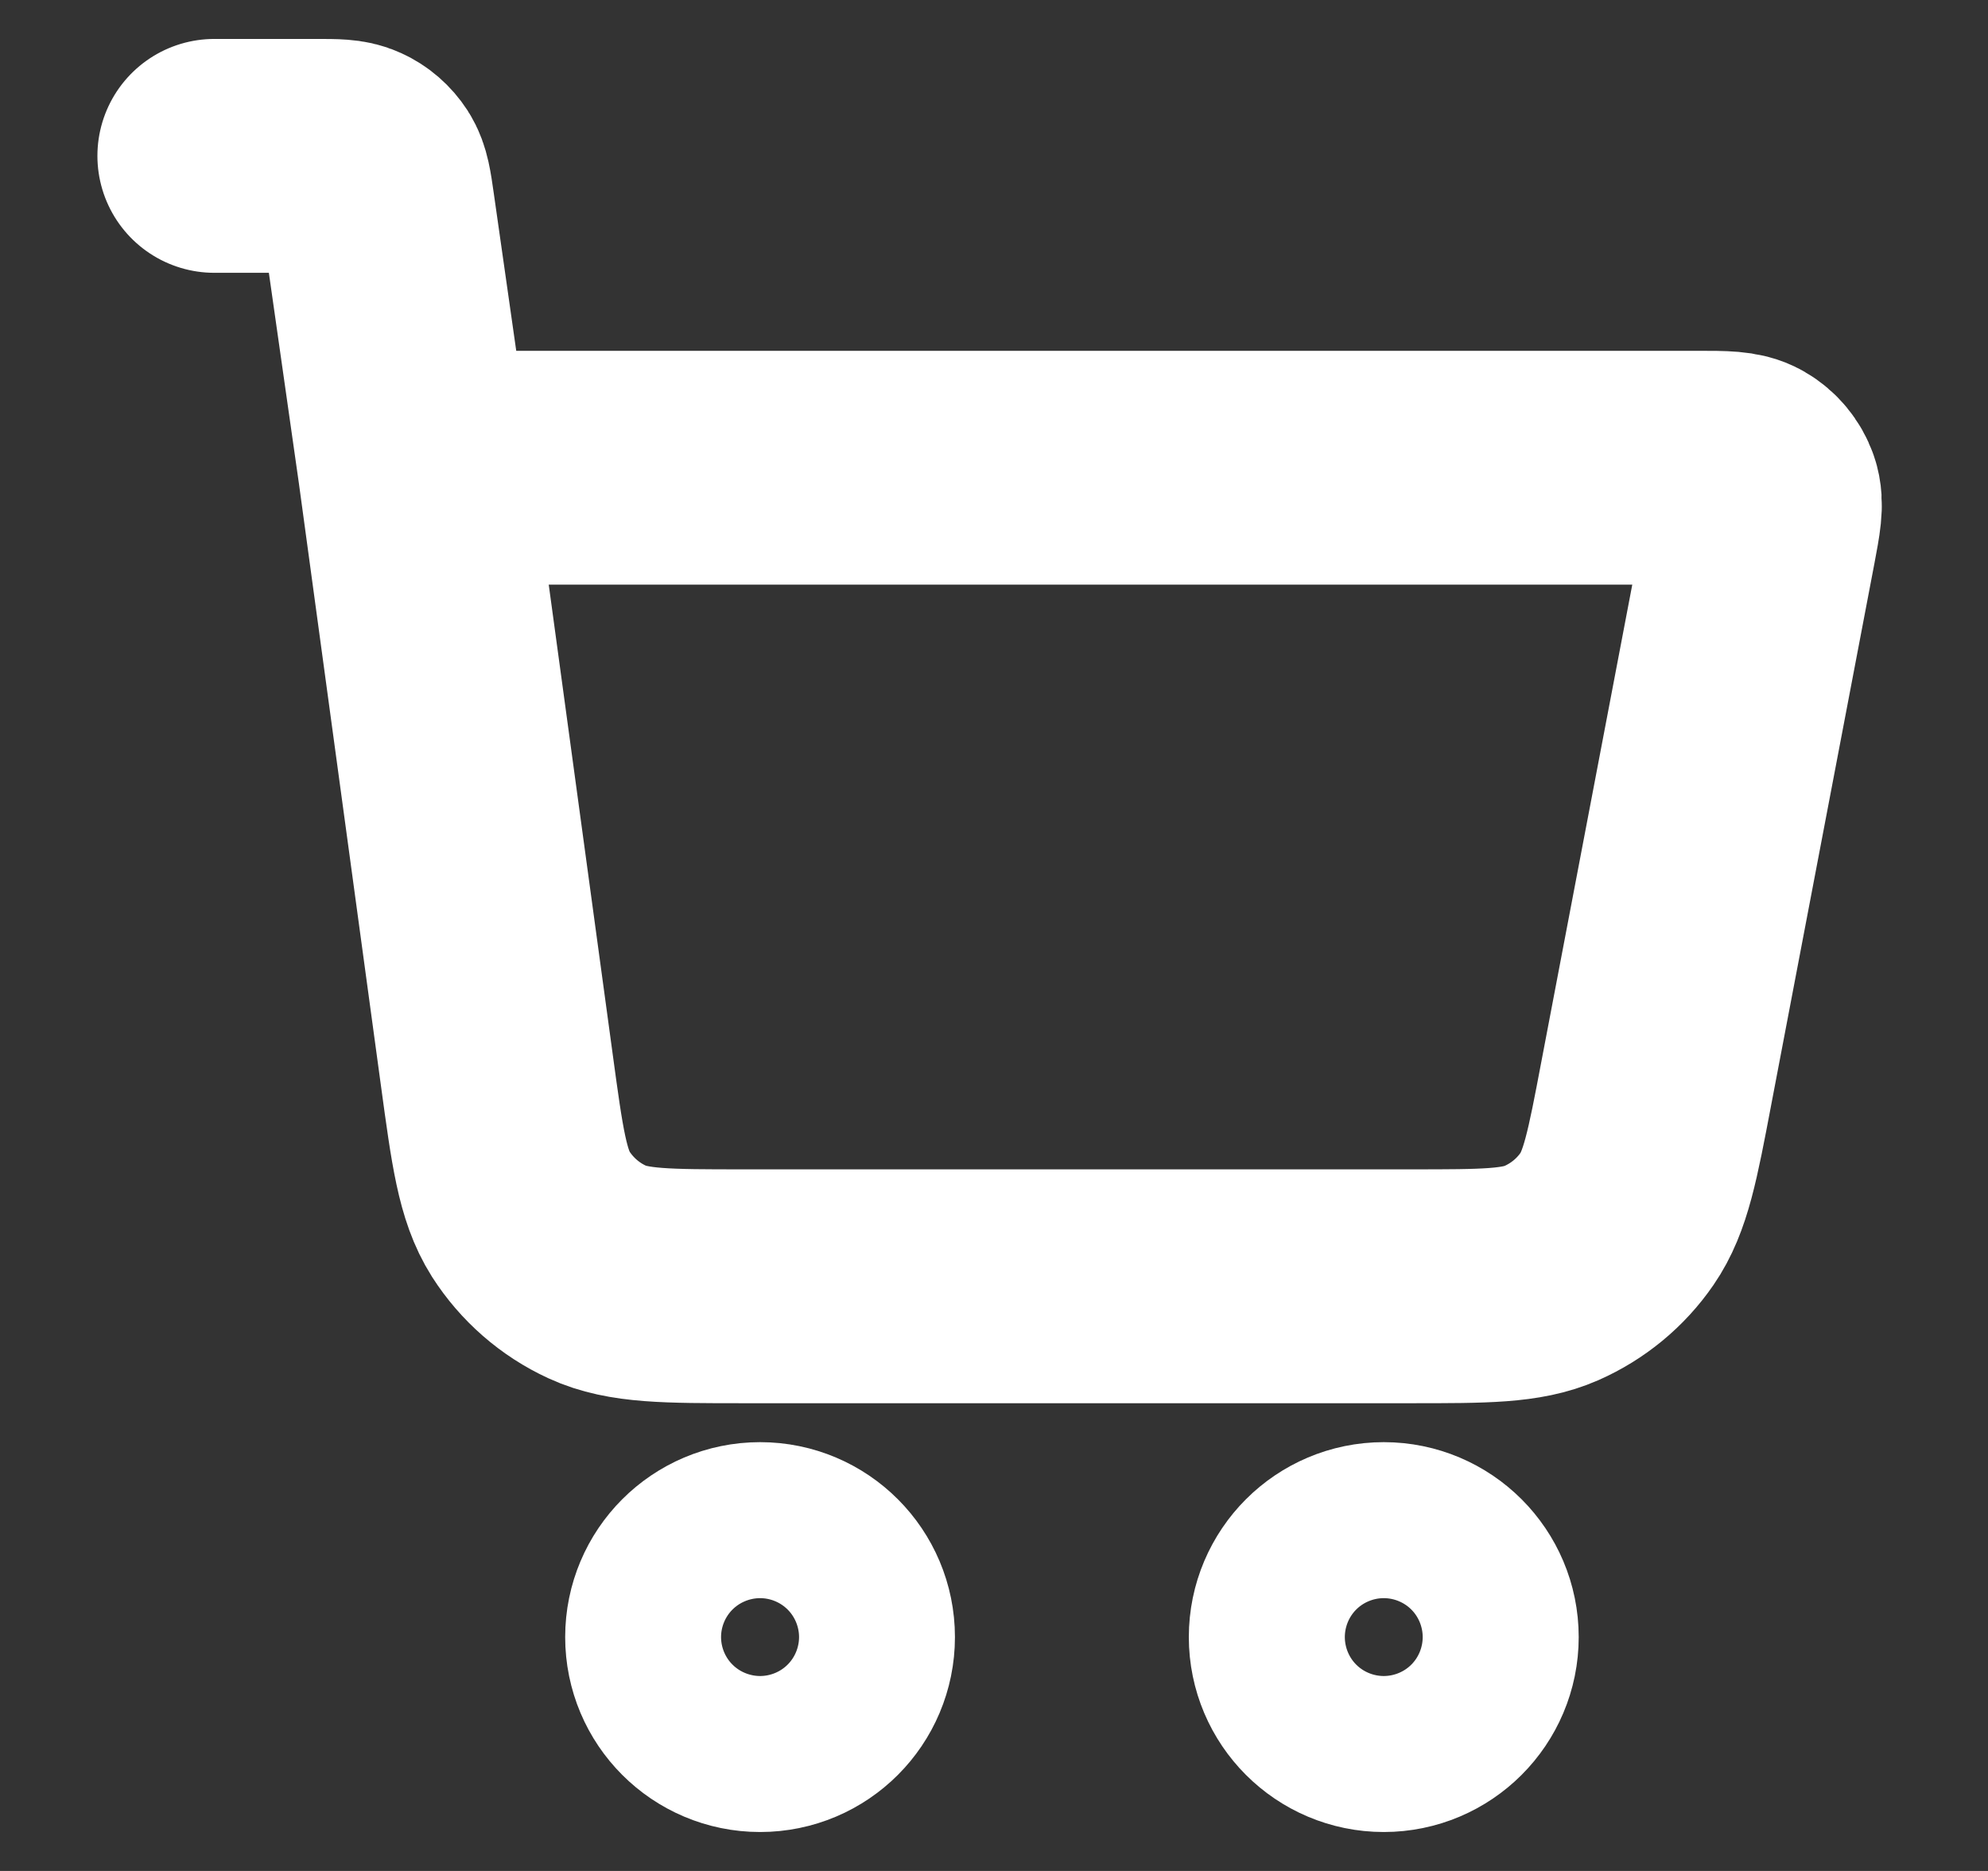 <svg width="17" height="16" viewBox="0 0 17 16" fill="none" xmlns="http://www.w3.org/2000/svg">
<rect x="0" y="0" width="17" height="16" fill="#333333" stroke="none"/>
<g id="shopping-cart-01" clip-path="url(#clip0_16415_3914)">
<path id="Icon" d="M1.833 1.333H2.704C2.868 1.333 2.95 1.333 3.016 1.364C3.074 1.39 3.123 1.433 3.158 1.487C3.197 1.548 3.209 1.629 3.232 1.791L3.547 4M3.547 4L4.249 9.154C4.338 9.808 4.382 10.135 4.538 10.382C4.676 10.598 4.874 10.771 5.107 10.878C5.372 11 5.702 11 6.362 11H12.068C12.696 11 13.01 11 13.267 10.887C13.493 10.787 13.688 10.627 13.828 10.423C13.987 10.192 14.046 9.883 14.163 9.266L15.046 4.633C15.087 4.416 15.108 4.307 15.078 4.222C15.052 4.148 15 4.085 14.931 4.045C14.854 4 14.743 4 14.522 4H3.547ZM7.166 14C7.166 14.368 6.868 14.667 6.5 14.667C6.131 14.667 5.833 14.368 5.833 14C5.833 13.632 6.131 13.333 6.5 13.333C6.868 13.333 7.166 13.632 7.166 14ZM12.5 14C12.5 14.368 12.201 14.667 11.833 14.667C11.465 14.667 11.166 14.368 11.166 14C11.166 13.632 11.465 13.333 11.833 13.333C12.201 13.333 12.5 13.632 12.5 14Z" stroke="white" stroke-width="2" stroke-linecap="round" stroke-linejoin="round"/>
</g>
<defs>
<clipPath id="clip0_16415_3914">
<rect width="16" height="16" fill="white" transform="translate(0.5)"/>
</clipPath>
</defs>
</svg>
